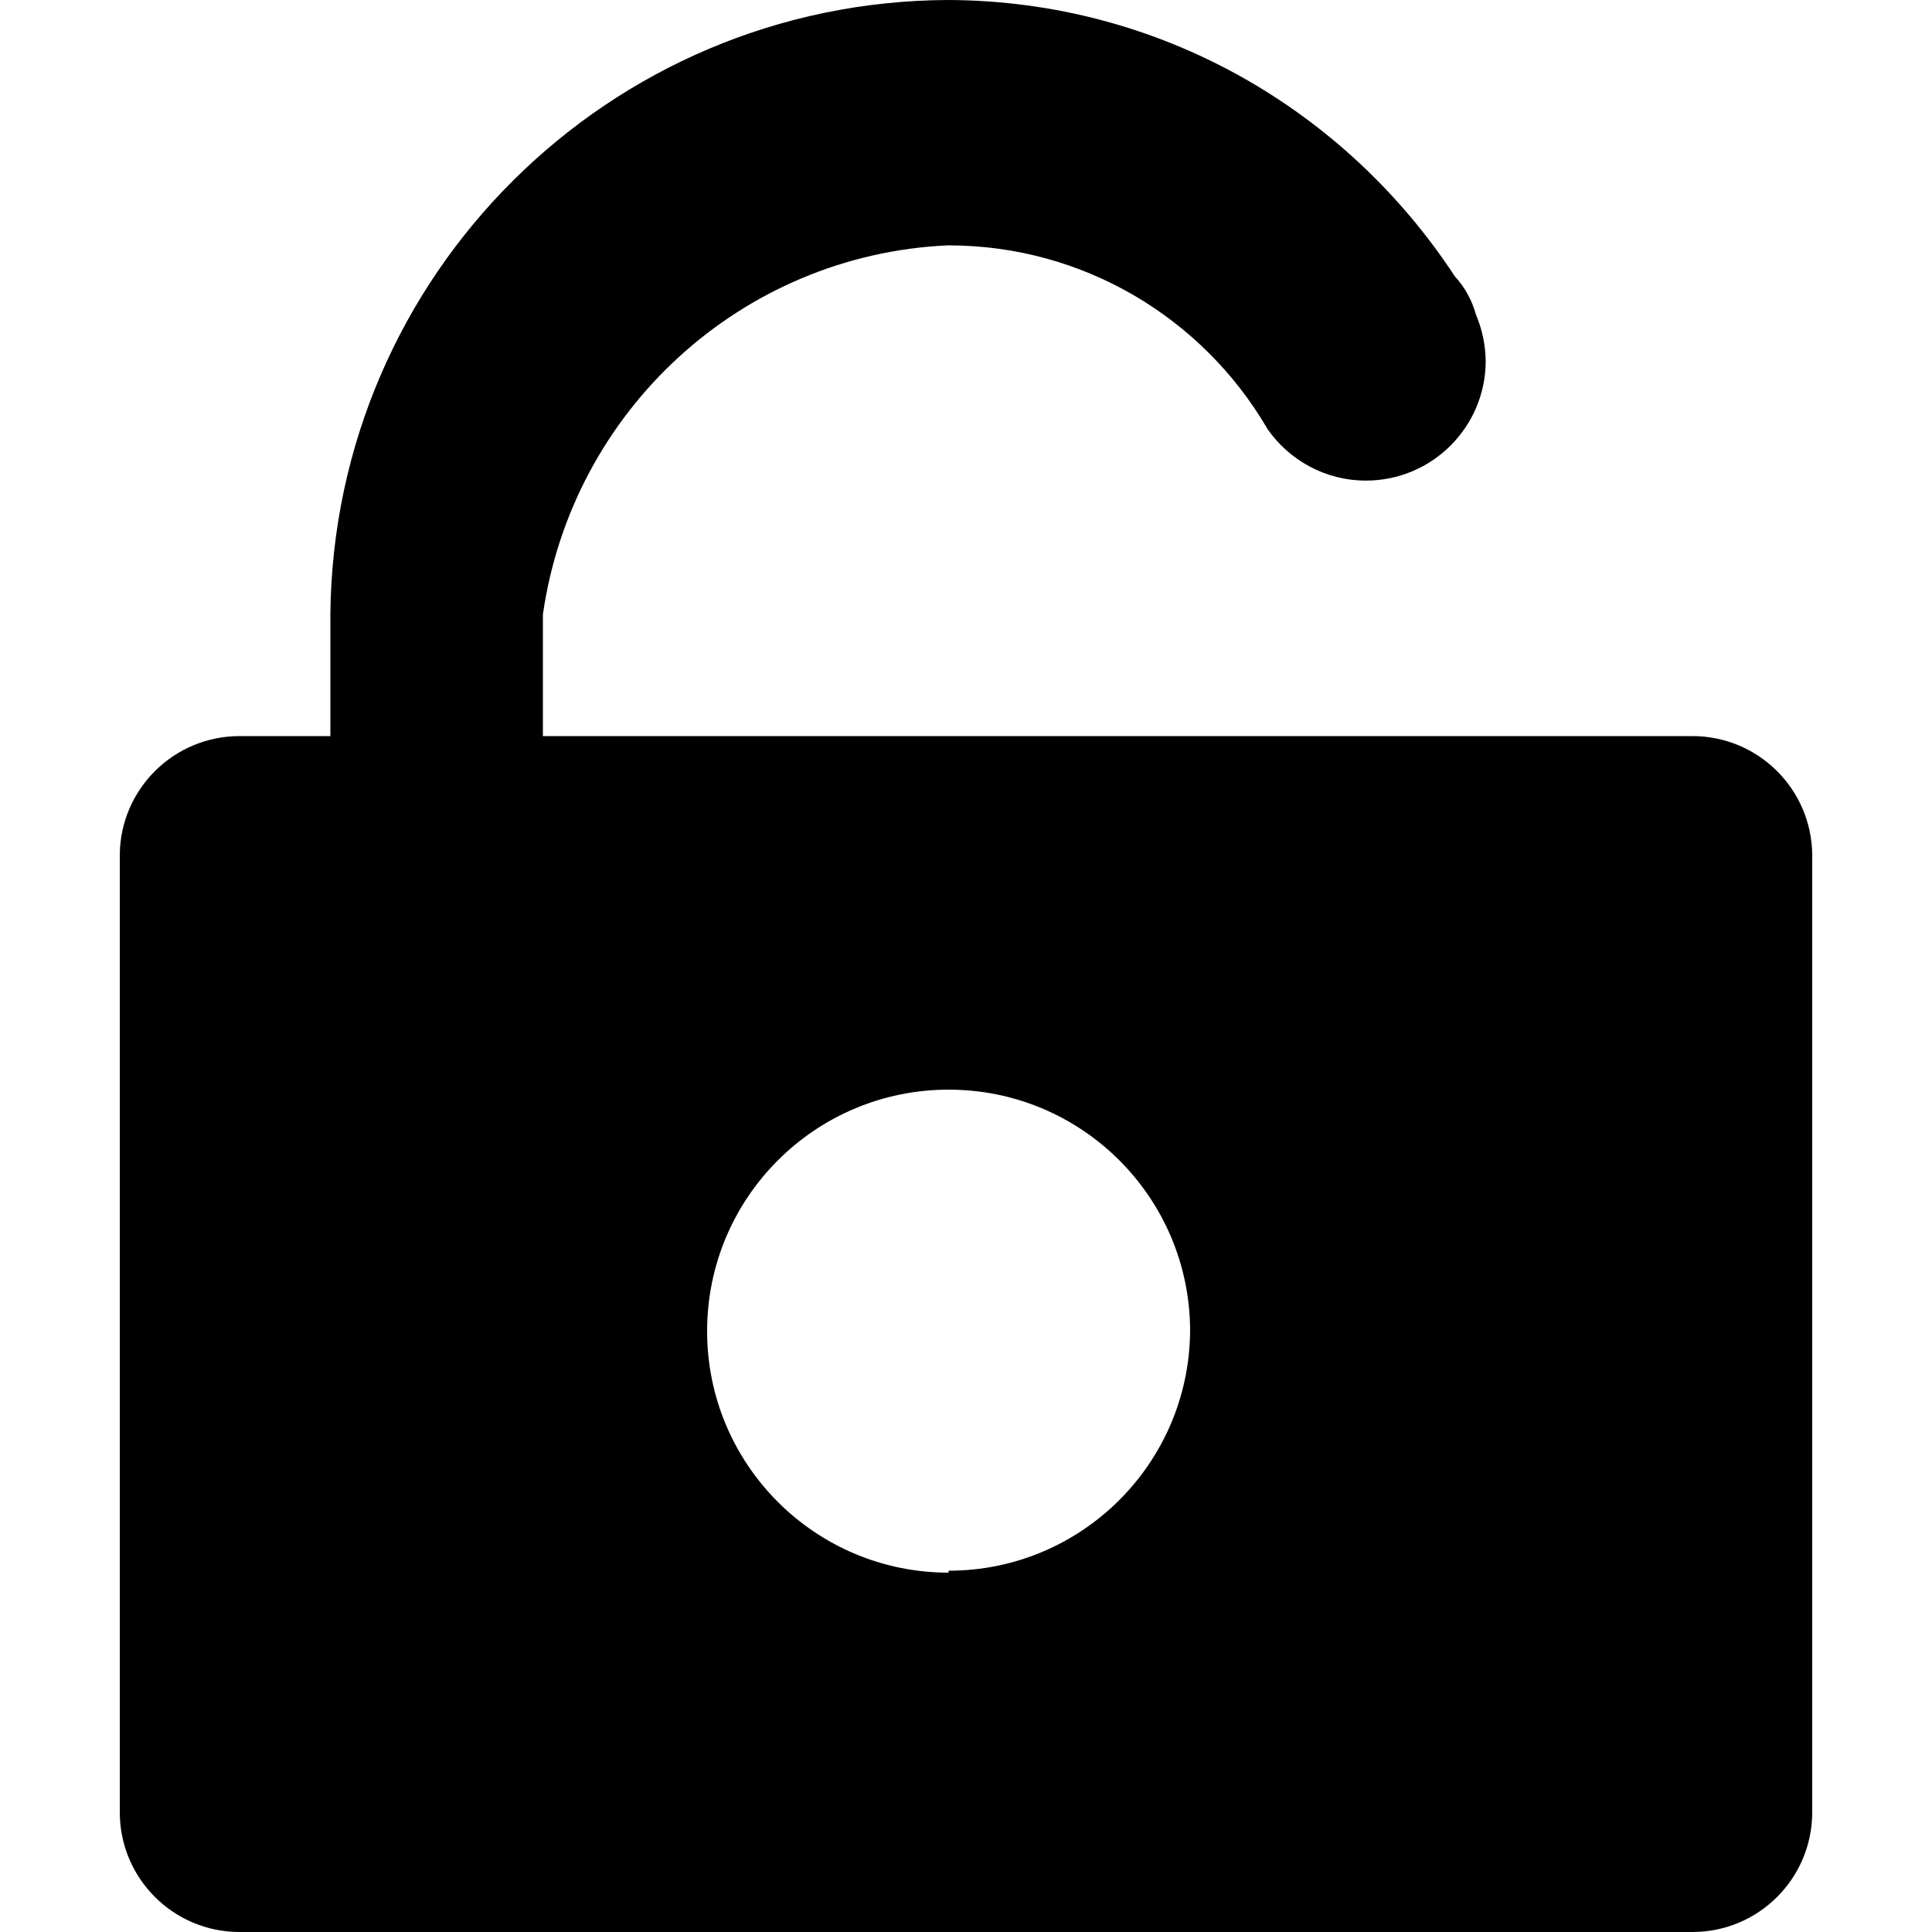 <!-- Generated by IcoMoon.io -->
<svg version="1.1" xmlns="http://www.w3.org/2000/svg" width="20" height="20" viewBox="0 0 20 20">
<title>unlock</title>
<path d="M17.5 7.62h-11.88v-1.26c0.303-2.106 2.049-3.721 4.19-3.82l0.010-0c1.401 0.001 2.626 0.756 3.29 1.882l0.010 0.018c0.227 0.325 0.599 0.535 1.020 0.535 0.683 0 1.237-0.552 1.24-1.235v-0c-0.002-0.174-0.039-0.338-0.103-0.488l0.003 0.008c-0.043-0.156-0.119-0.29-0.221-0.401l0.001 0.001c-1.132-1.725-3.054-2.85-5.239-2.86h-0.001c-3.516 0.011-6.366 2.847-6.4 6.357l-0 0.003v1.26h-0.94c-0 0-0 0-0 0-0.678 0-1.229 0.544-1.24 1.219l-0 0.001v9.92c0 0 0 0 0 0 0 0.685 0.555 1.24 1.24 1.24 0.007 0 0.014-0 0.021-0l-0.001 0h15c0.006 0 0.013 0 0.020 0 0.685 0 1.24-0.555 1.24-1.24 0-0 0-0 0-0v0-9.92c-0.011-0.676-0.562-1.22-1.24-1.22-0.007 0-0.014 0-0.021 0l0.001-0zM9.82 16.28c-1.381 0-2.5-1.119-2.5-2.5s1.119-2.5 2.5-2.5c1.381 0 2.5 1.119 2.5 2.5v0c-0.011 1.372-1.126 2.48-2.5 2.48-0 0-0 0-0 0v0z"></path>
</svg>
